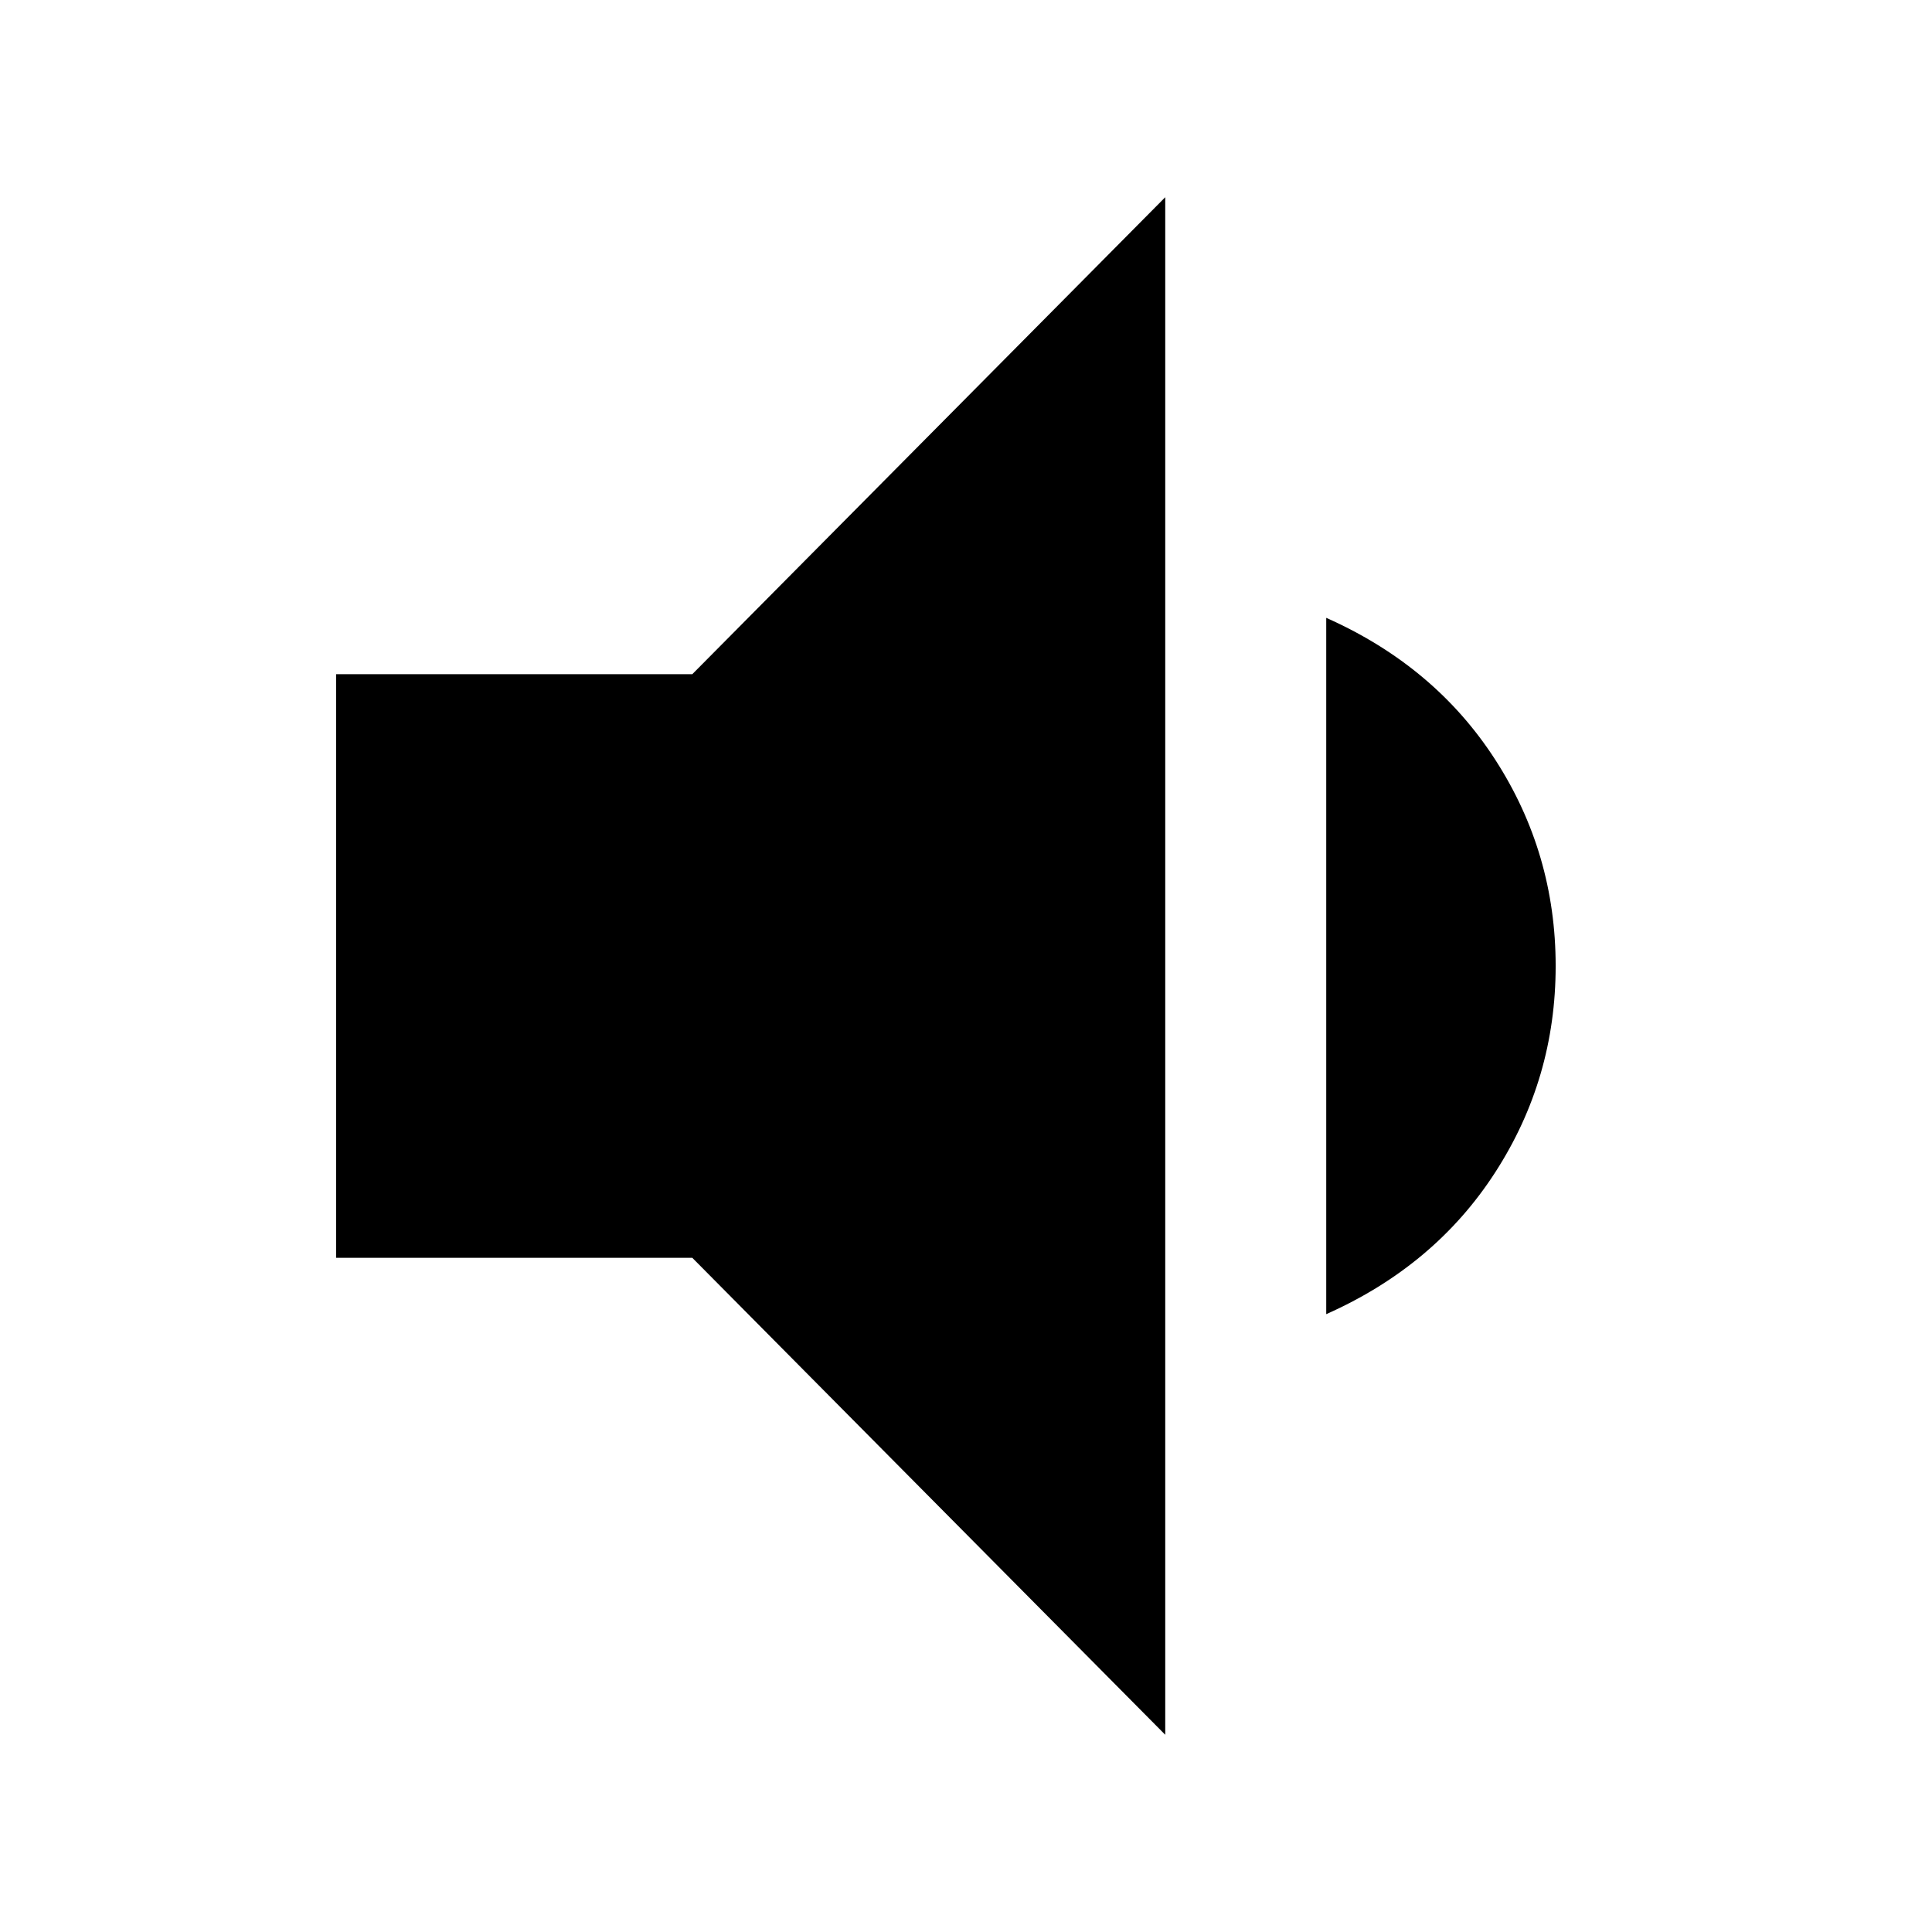 <svg xmlns="http://www.w3.org/2000/svg" height="24" width="24"><path d="M14.475 21.55 8.6 15.625H4.175V8.375H8.6L14.475 2.45ZM16.475 16.325V7.675Q17.825 8.275 18.575 9.438Q19.325 10.6 19.325 12Q19.325 13.4 18.575 14.562Q17.825 15.725 16.475 16.325Z"/></svg>
